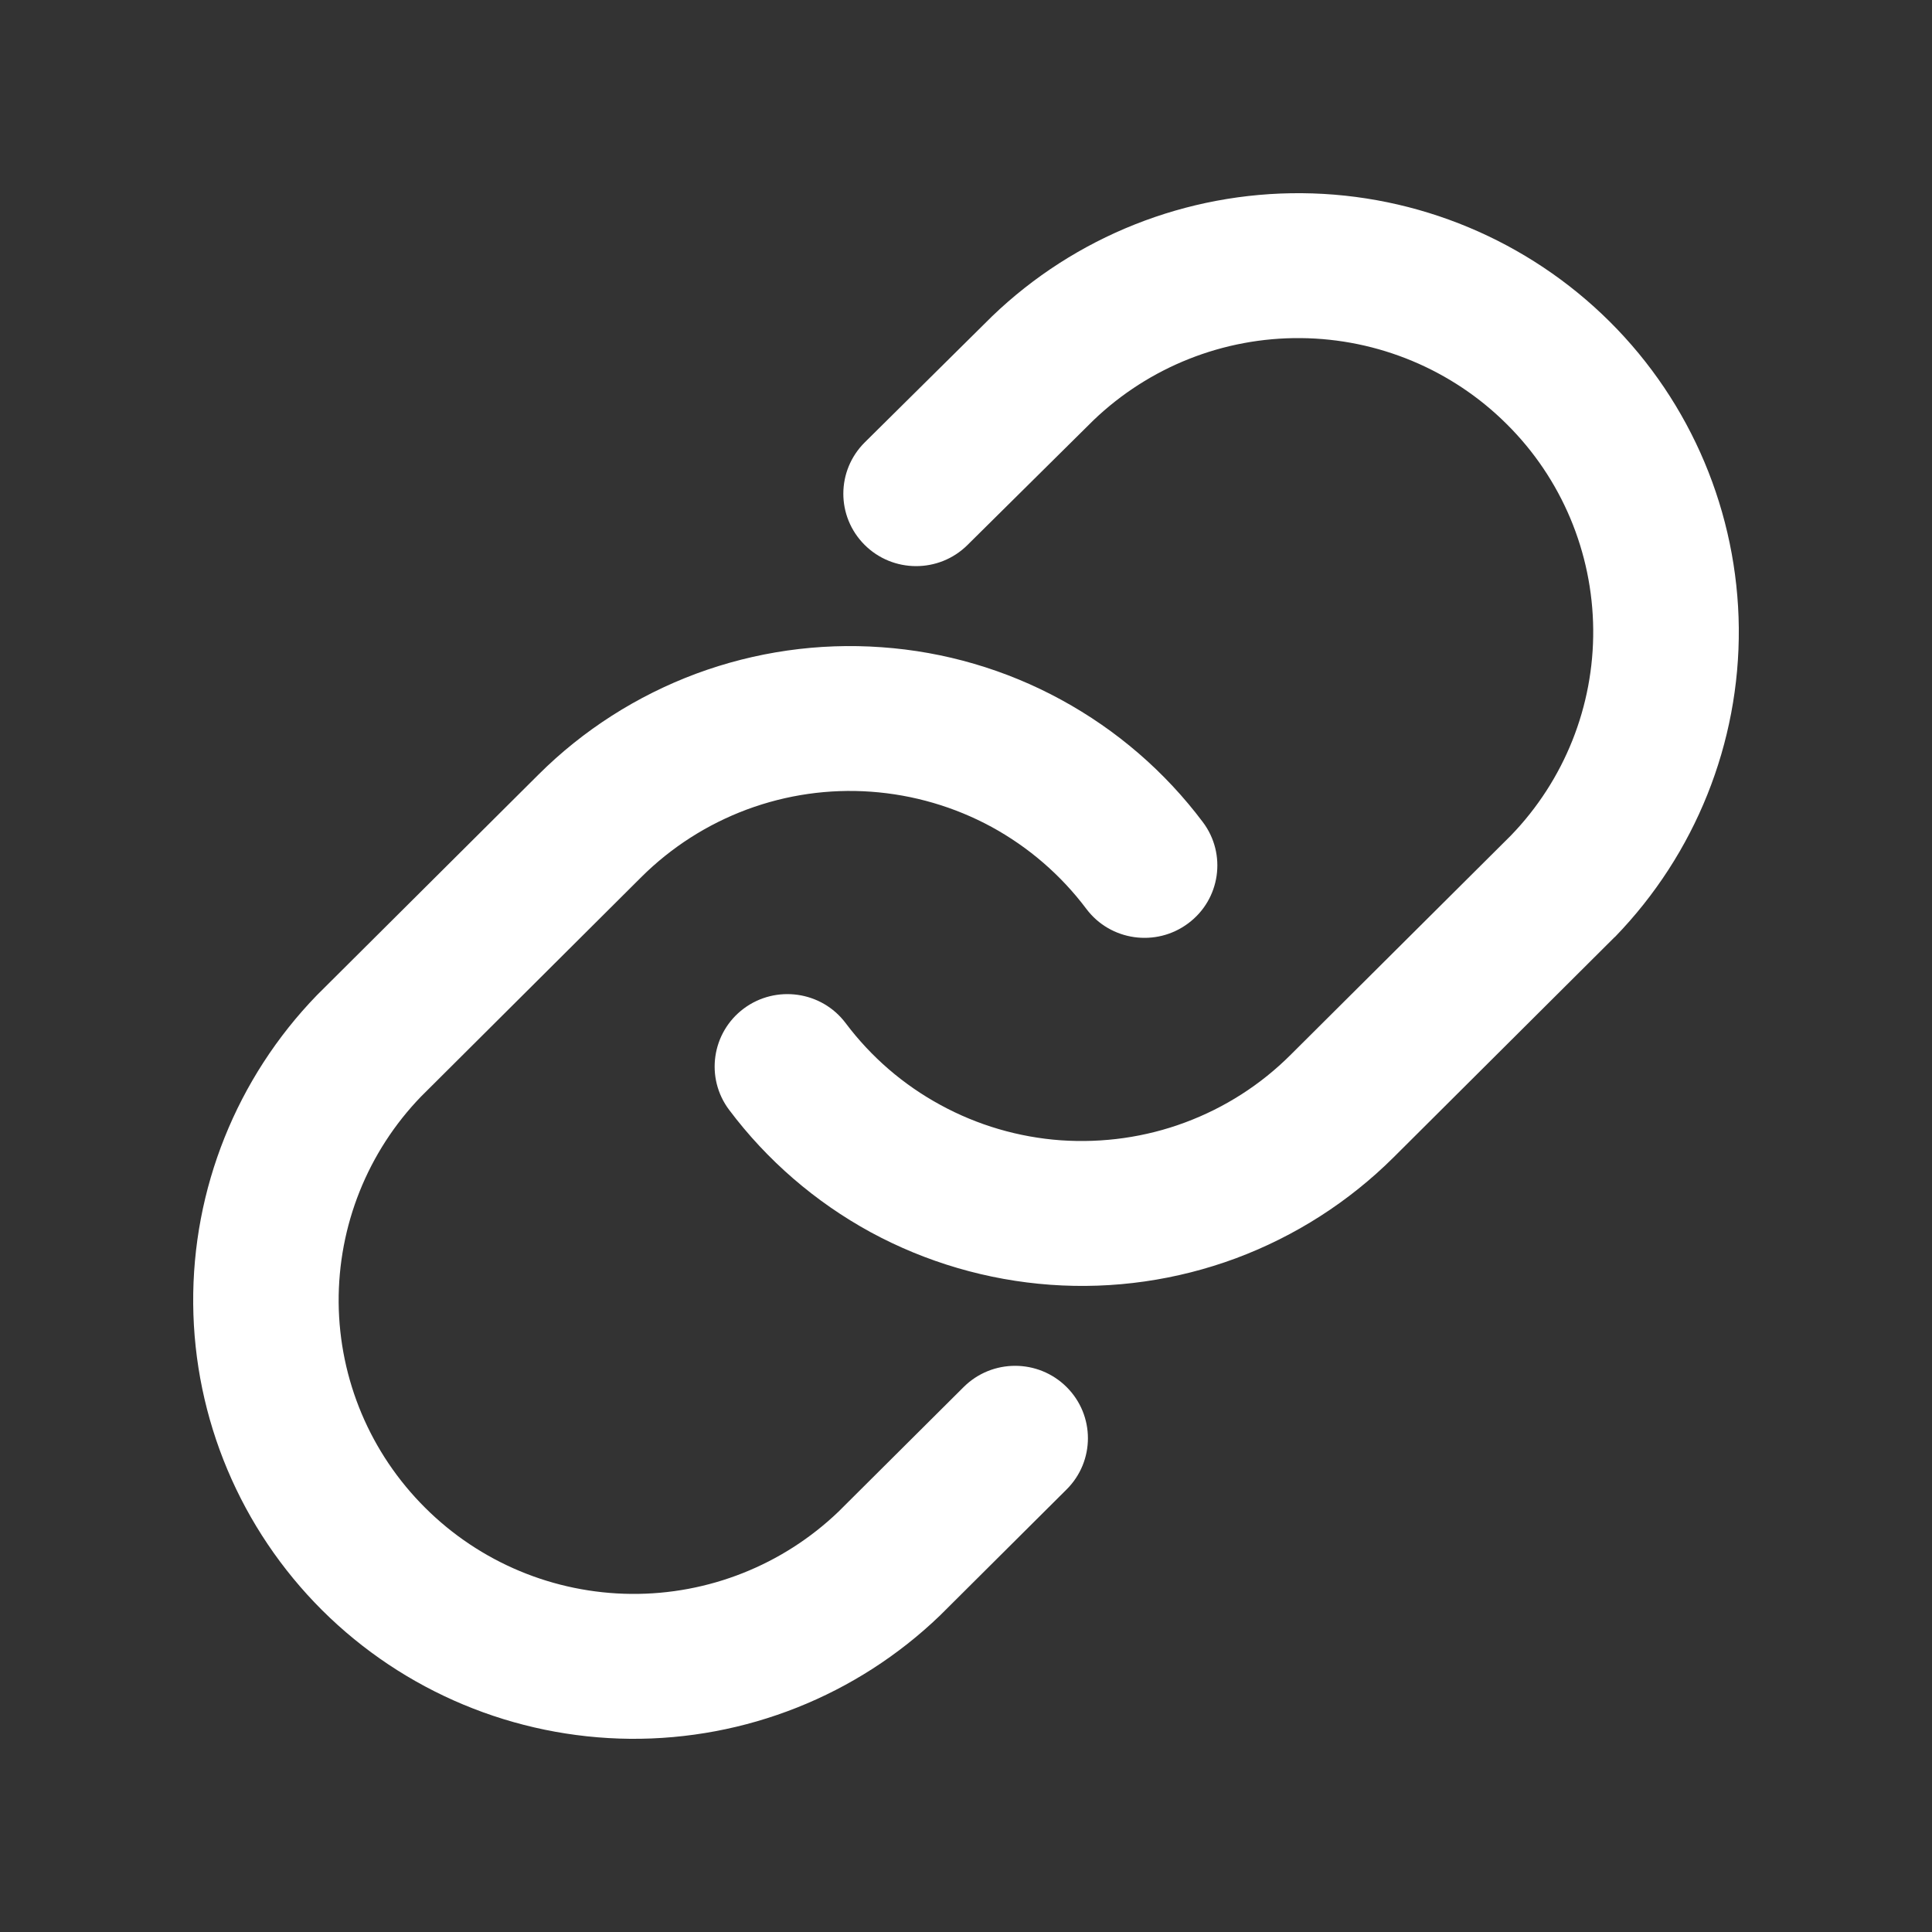 <svg width="14" height="14" viewBox="0 0 14 14" fill="none" xmlns="http://www.w3.org/2000/svg">
<rect x="0" y="0" width="14" height="14" fill="#333333" stroke="none"/>
<path fill-rule="evenodd" clip-rule="evenodd" d="M9.435 1.4C8.598 1.393 7.791 1.713 7.189 2.292L6.267 3.205C6.06 3.41 6.059 3.742 6.265 3.948C6.47 4.153 6.804 4.154 7.01 3.95L7.924 3.045C8.327 2.659 8.866 2.445 9.426 2.45C9.986 2.455 10.523 2.679 10.919 3.074C11.316 3.468 11.54 4.002 11.545 4.561C11.55 5.117 11.336 5.654 10.948 6.055L9.352 7.644C9.136 7.86 8.875 8.027 8.587 8.134C8.3 8.241 7.993 8.284 7.687 8.263C7.382 8.241 7.084 8.154 6.815 8.007C6.546 7.861 6.312 7.659 6.128 7.414C5.954 7.182 5.623 7.135 5.39 7.308C5.157 7.482 5.109 7.811 5.284 8.043C5.558 8.408 5.908 8.71 6.309 8.929C6.711 9.147 7.155 9.277 7.612 9.31C8.069 9.343 8.527 9.277 8.956 9.118C9.385 8.958 9.774 8.709 10.098 8.387L11.697 6.794L11.704 6.788C12.285 6.188 12.607 5.385 12.6 4.551C12.592 3.718 12.257 2.92 11.665 2.331C11.073 1.742 10.272 1.407 9.435 1.4ZM6.388 4.69C5.931 4.657 5.473 4.723 5.044 4.882C4.615 5.042 4.225 5.291 3.902 5.613L2.302 7.206L2.296 7.212C1.715 7.812 1.393 8.615 1.4 9.448C1.407 10.282 1.743 11.079 2.335 11.669C2.927 12.258 3.728 12.592 4.565 12.6C5.402 12.607 6.208 12.287 6.811 11.707L7.729 10.793C7.935 10.588 7.935 10.256 7.729 10.051C7.523 9.846 7.189 9.846 6.983 10.051L6.075 10.955C5.672 11.341 5.133 11.555 4.574 11.55C4.013 11.545 3.477 11.321 3.081 10.926C2.684 10.531 2.459 9.998 2.454 9.439C2.45 8.882 2.664 8.346 3.052 7.945L4.647 6.356C4.864 6.14 5.125 5.973 5.412 5.866C5.7 5.759 6.007 5.715 6.312 5.737C6.618 5.759 6.916 5.846 7.185 5.992C7.454 6.139 7.688 6.341 7.872 6.586C8.046 6.818 8.377 6.865 8.61 6.691C8.843 6.518 8.891 6.189 8.716 5.957C8.442 5.592 8.092 5.29 7.69 5.071C7.289 4.852 6.844 4.722 6.388 4.69Z" fill="white"/>
</svg>
